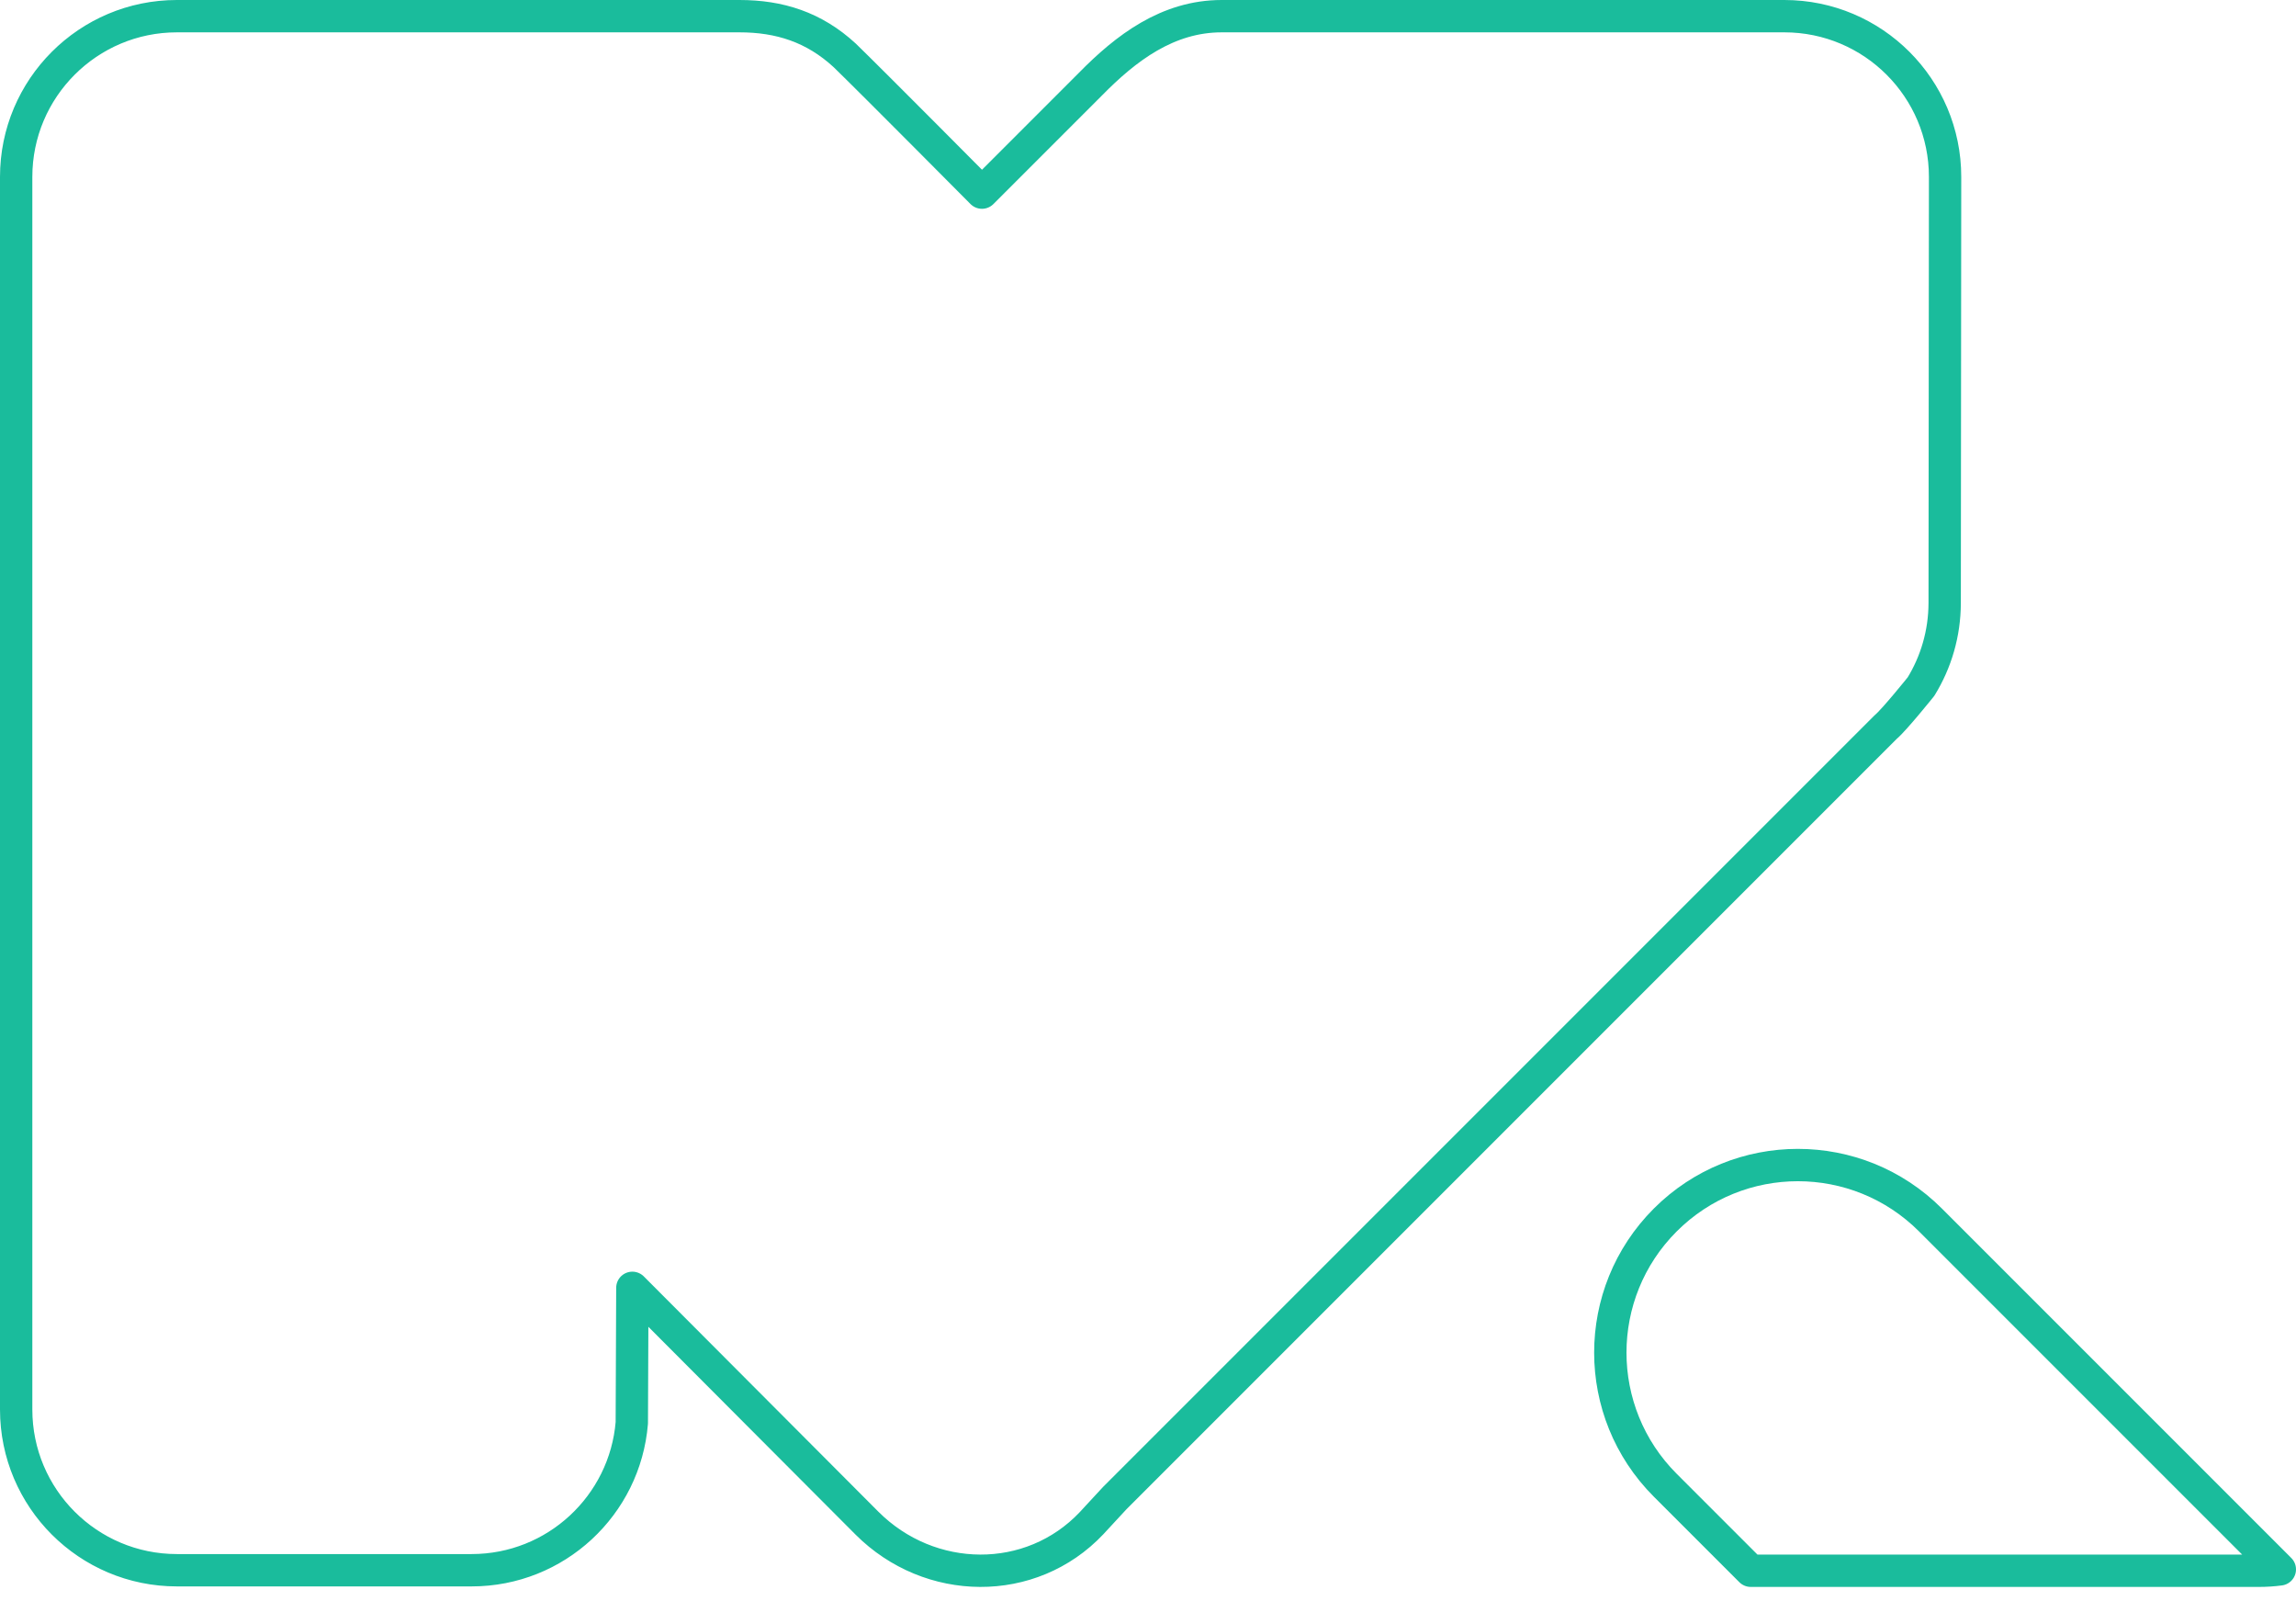 <?xml version="1.0" encoding="UTF-8" standalone="no"?>
<svg width="142px" height="99px" viewBox="0 0 142 99" version="1.1" xmlns="http://www.w3.org/2000/svg" xmlns:xlink="http://www.w3.org/1999/xlink" xmlns:sketch="http://www.bohemiancoding.com/sketch/ns">
    <!-- Generator: Sketch 3.3.3 (12081) - http://www.bohemiancoding.com/sketch -->
    <title>marioribeiro-logo</title>
    <desc>Created with Sketch.</desc>
    <defs></defs>
    <g id="logo" stroke="none" stroke-width="1" fill="none" fill-rule="evenodd" sketch:type="MSPage">
        <path class="logotype" d="M53.619,94.188 C57.501,98.071 63.763,98.155 67.512,94.188 C67.988,93.685 67.683,93.99 68.947,92.636 L116.63,44.953 C117.139,44.536 118.809,42.456 118.809,42.456 C119.733,40.951 120.268,39.181 120.272,37.286 L120.297,10.941 C120.297,5.451 115.846,1 110.355,1 L75.56,1 C72.209,1 69.63,2.973 67.443,5.2 L60.731,11.912 C60.731,11.912 53.942,5.073 52.249,3.43 C50.343,1.67 48.201,1 45.736,1 L10.941,1 C5.451,1 1,5.451 1,10.941 L1,87.159 C1,92.649 5.451,97.1 10.941,97.1 L29.167,97.1 C34.379,97.1 38.654,93.09 39.075,87.987 L39.109,79.637 C39.109,79.637 53.436,94.006 53.619,94.188 L53.619,94.188 L53.619,94.188 Z M141,97.048 L119.393,75.441 C114.864,70.912 107.52,70.912 102.991,75.441 C98.46,79.972 98.461,87.314 102.99,91.843 L108.279,97.132 L139.707,97.132 C140.145,97.132 140.577,97.103 141,97.048 L141,97.048 L141,97.048 Z" id="marioribeiro-logo" stroke="#1ABC9C" stroke-width="2" stroke-linecap="round" stroke-linejoin="round" sketch:type="MSShapeGroup"></path>
    </g>
</svg>
